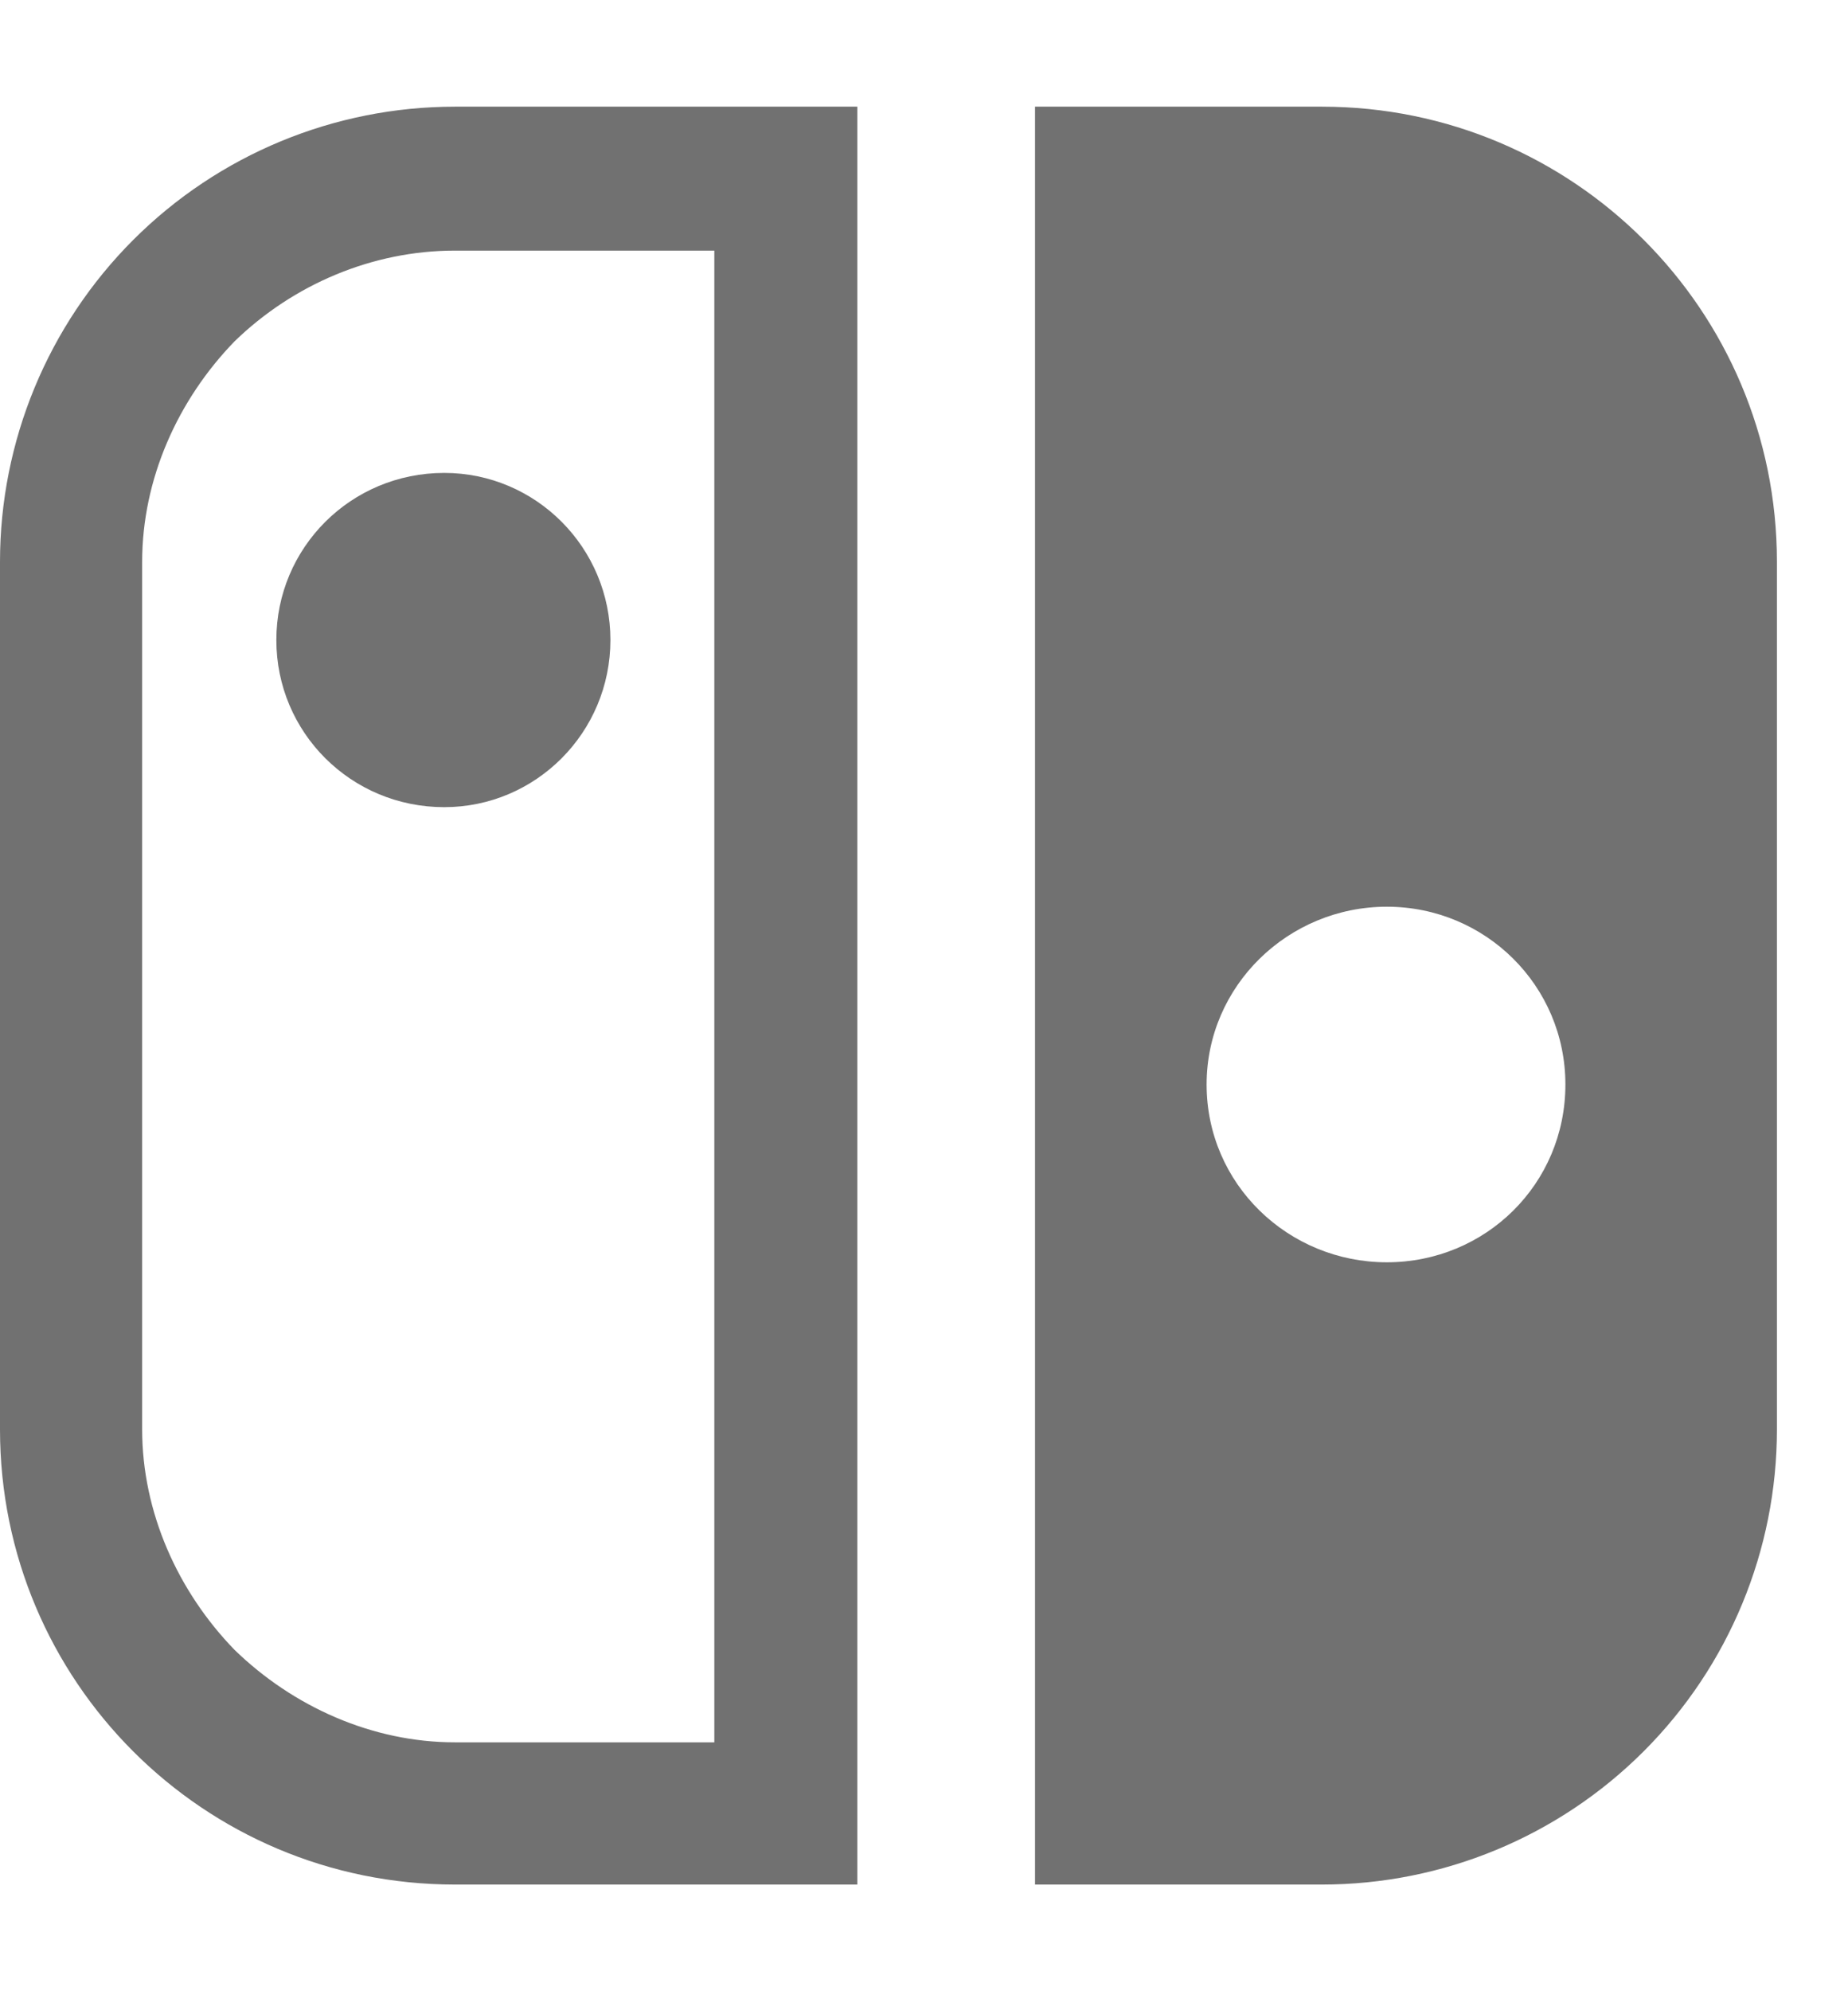<svg width="13" height="14" viewBox="0 0 13 14" fill="none" xmlns="http://www.w3.org/2000/svg">
<path id="Logo Nintendo" d="M5.025 12.25H3.2C2.619 12.25 2.062 12 1.65 11.6C1.25 11.188 1 10.631 1 10.05V3.95C1 3.369 1.25 2.812 1.65 2.4C2.062 2 2.619 1.762 3.2 1.762H5.025V12.25ZM3.2 0.75C2.351 0.75 1.537 1.087 0.937 1.687C0.337 2.287 0 3.101 0 3.95V10.05C0 11.819 1.431 13.25 3.2 13.25H6.031V0.75H3.2ZM1.944 4.5C1.944 5.15 2.469 5.675 3.125 5.675C3.769 5.675 4.294 5.15 4.294 4.5C4.294 3.85 3.769 3.325 3.125 3.325C2.469 3.325 1.944 3.85 1.944 4.5ZM9.756 6.375C10.45 6.375 11.012 6.931 11.012 7.625C11.012 8.325 10.45 8.875 9.756 8.875C9.062 8.875 8.488 8.325 8.488 7.625C8.488 6.931 9.062 6.375 9.756 6.375ZM9.3 13.25C10.149 13.25 10.963 12.913 11.563 12.313C12.163 11.713 12.5 10.899 12.5 10.05V3.95C12.5 2.181 11.069 0.75 9.3 0.75H7.281V13.25H9.3Z" fill="#717171"/>
</svg>
